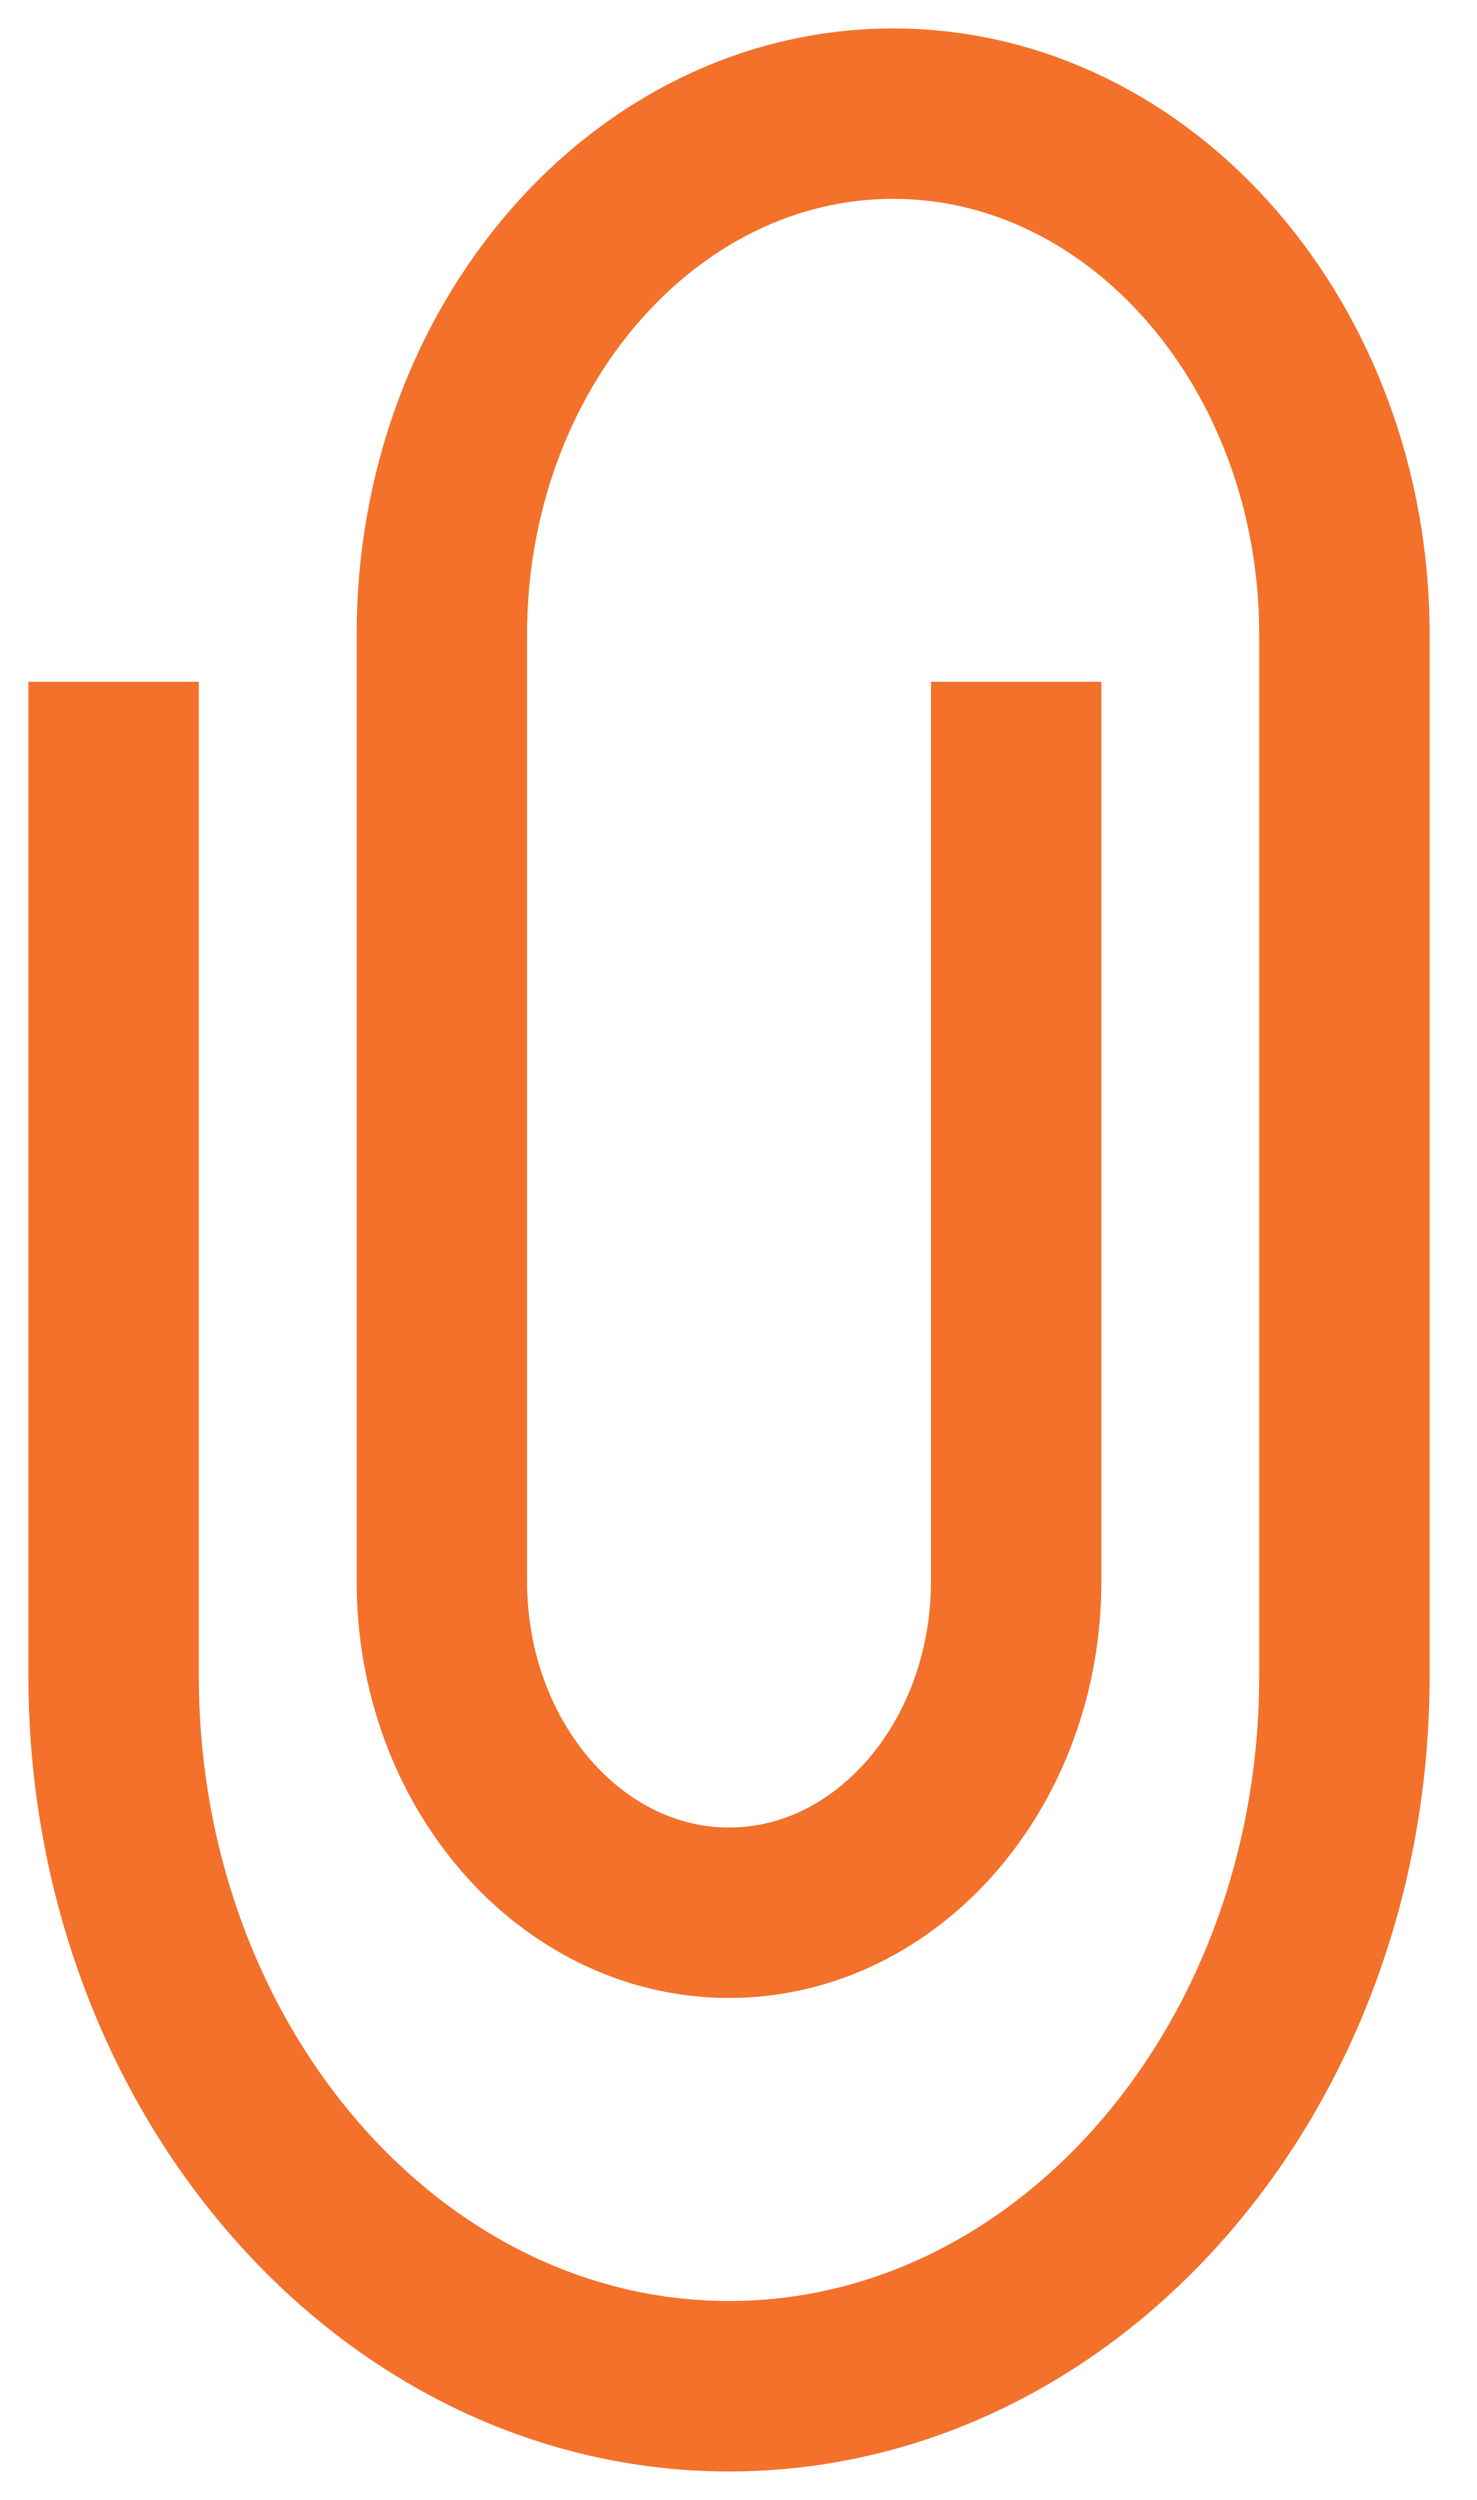 <svg width="13" height="22" viewBox="0 0 13 22" fill="none" xmlns="http://www.w3.org/2000/svg">
<path d="M1 6V14.75C1 18.197 3.43 21 6.417 21C9.404 21 11.833 18.197 11.833 14.75V5.583C11.833 3.057 10.052 1 7.861 1C5.671 1 3.889 3.057 3.889 5.583V13.917C3.889 15.525 5.023 16.833 6.417 16.833C7.811 16.833 8.944 15.525 8.944 13.917V6" stroke="#F3712B" stroke-width="1.5"/>
</svg>
